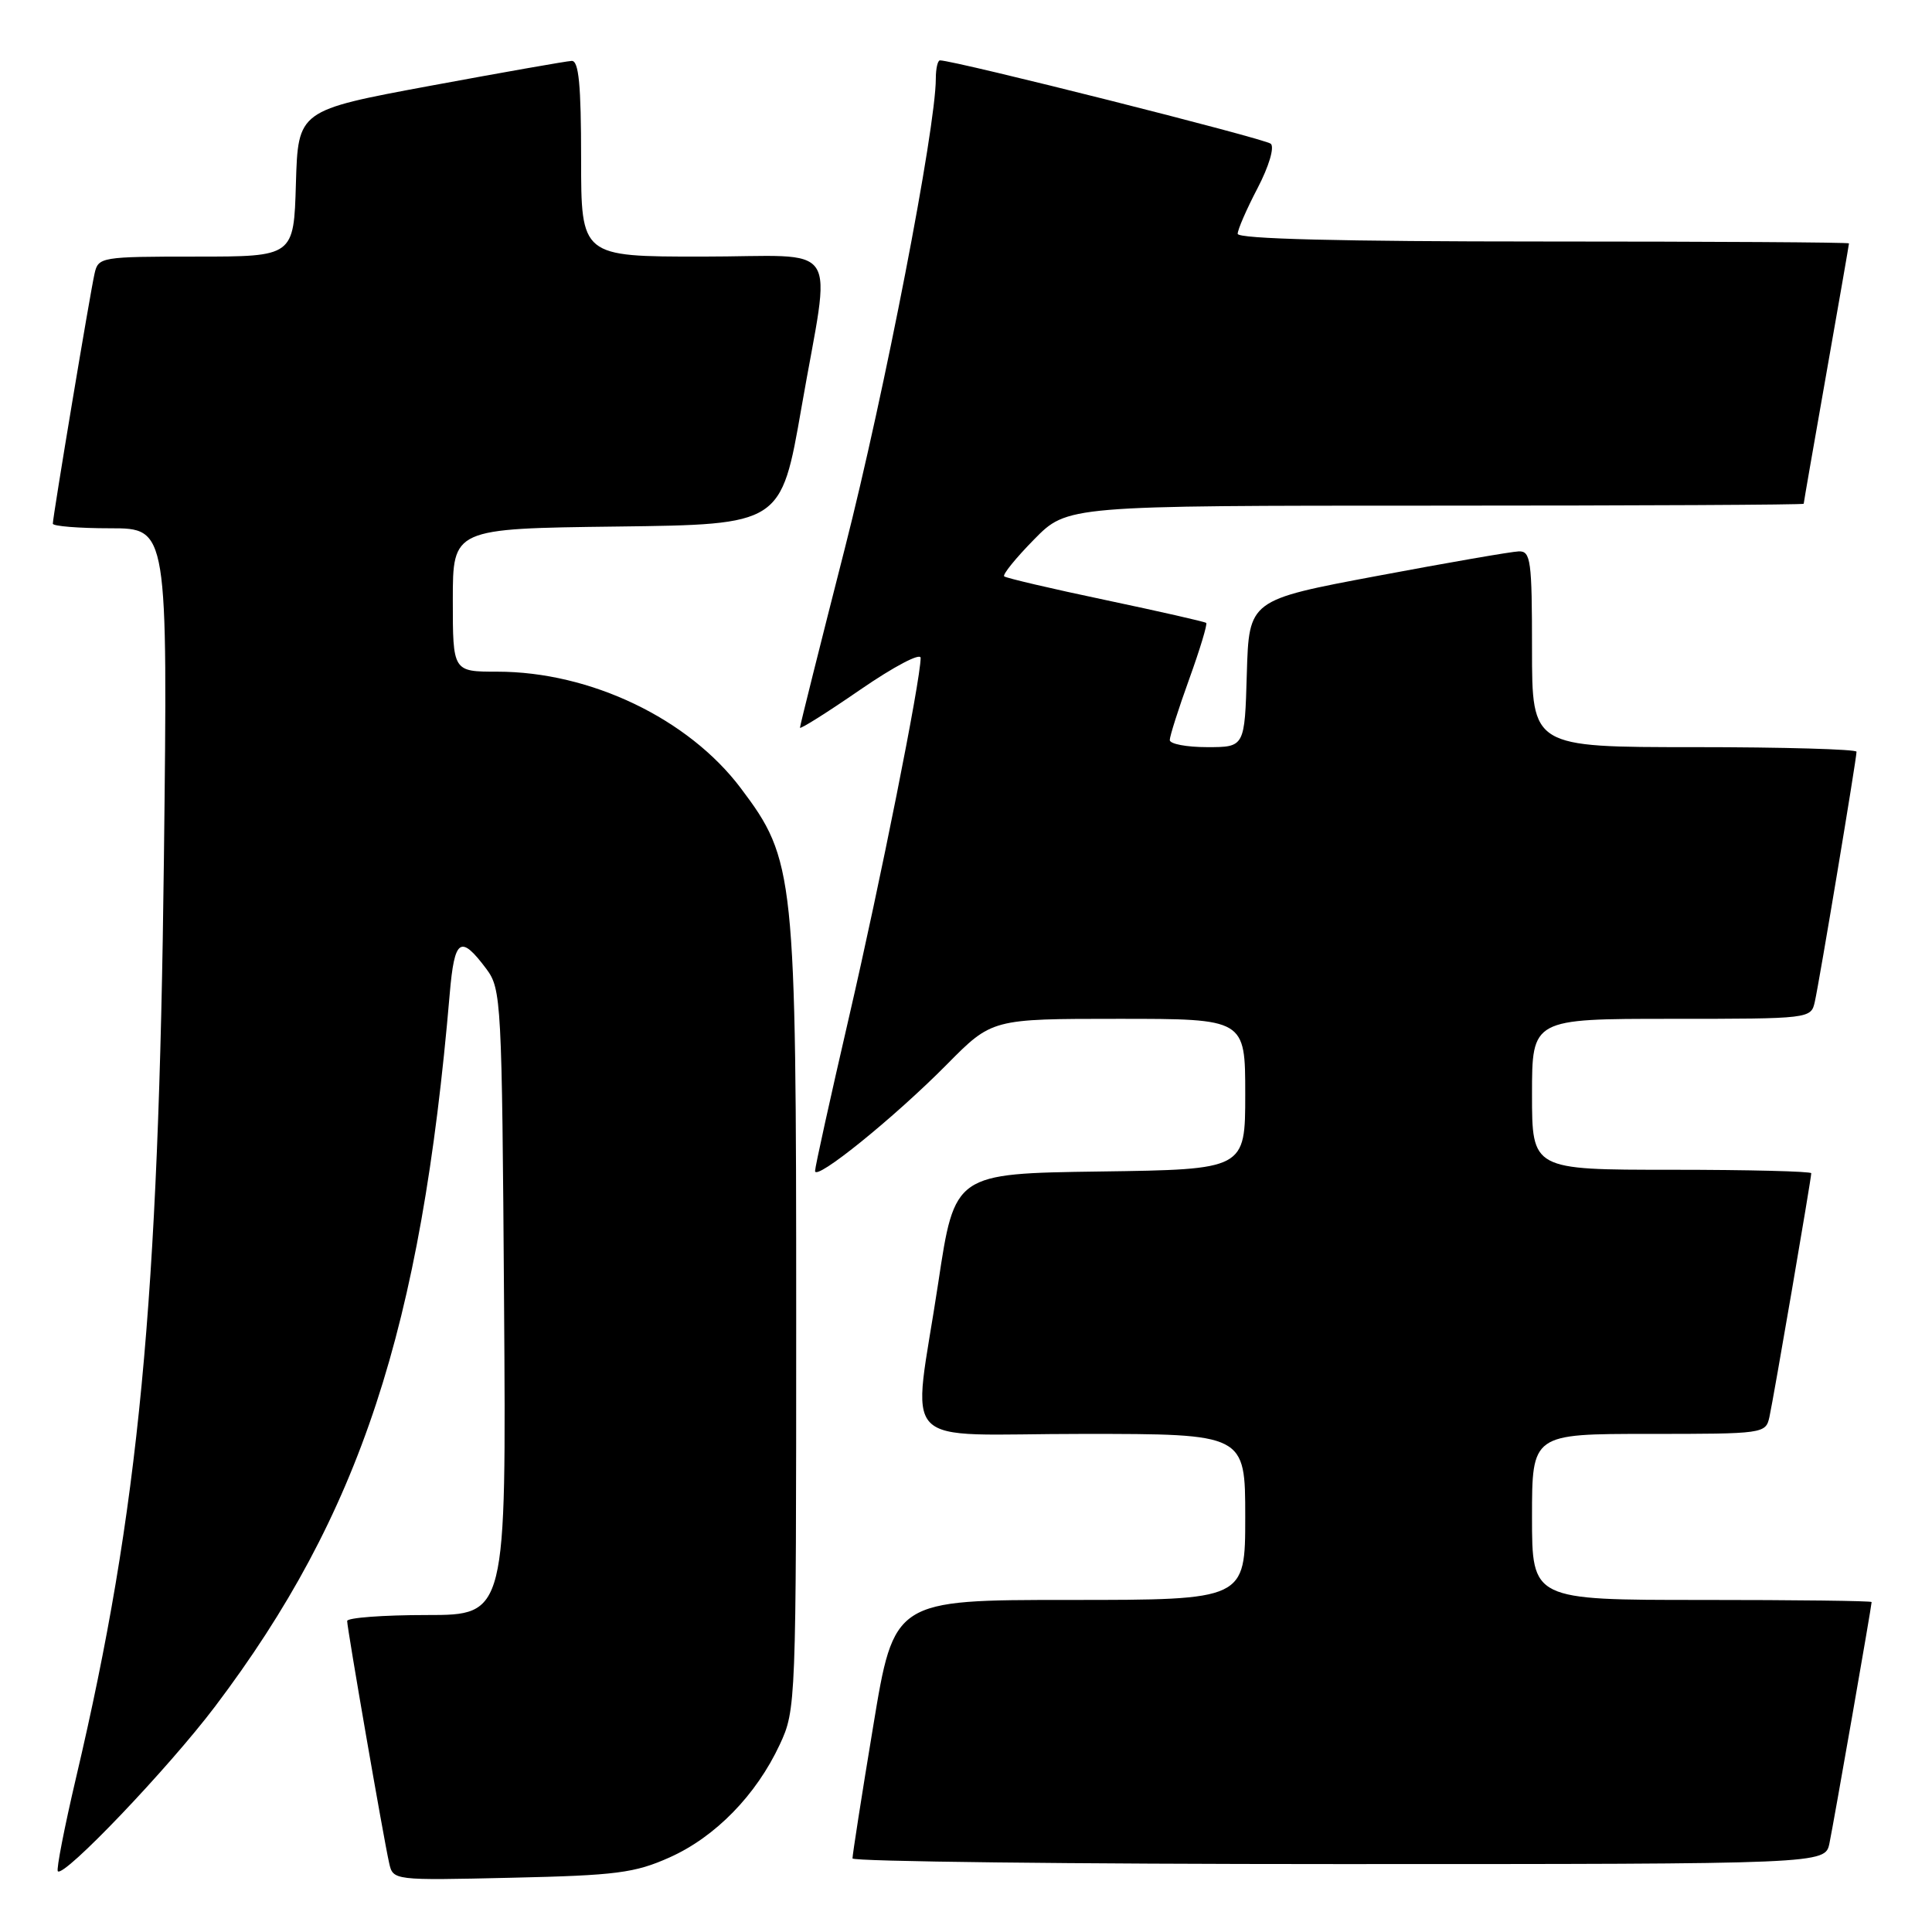 <?xml version="1.0" encoding="UTF-8" standalone="no"?>
<!DOCTYPE svg PUBLIC "-//W3C//DTD SVG 1.1//EN" "http://www.w3.org/Graphics/SVG/1.1/DTD/svg11.dtd" >
<svg xmlns="http://www.w3.org/2000/svg" xmlns:xlink="http://www.w3.org/1999/xlink" version="1.1" viewBox="0 0 256 256">
 <g >
 <path fill="currentColor"
d=" M 88.74 246.11 C 94.79 243.40 100.20 237.86 103.32 231.17 C 105.47 226.56 105.50 225.84 105.50 174.50 C 105.50 115.72 105.31 113.94 98.16 104.44 C 91.22 95.22 78.23 89.00 65.89 89.00 C 60.00 89.00 60.00 89.00 60.00 79.52 C 60.00 70.04 60.00 70.04 81.75 69.77 C 103.50 69.50 103.50 69.50 106.20 54.00 C 110.13 31.39 111.85 34.00 93.00 34.00 C 77.00 34.00 77.00 34.00 77.00 21.00 C 77.00 11.23 76.69 8.02 75.75 8.07 C 75.06 8.10 66.62 9.59 57.00 11.37 C 39.50 14.62 39.50 14.62 39.21 24.31 C 38.93 34.00 38.93 34.00 25.98 34.00 C 13.38 34.00 13.02 34.06 12.53 36.25 C 11.94 38.83 7.00 68.46 7.00 69.39 C 7.00 69.72 10.43 70.00 14.62 70.00 C 22.23 70.00 22.23 70.00 21.72 113.75 C 21.03 172.73 18.41 200.12 10.09 235.50 C 8.54 242.10 7.45 247.70 7.66 247.95 C 8.45 248.83 22.31 234.30 28.51 226.10 C 47.72 200.66 55.80 176.13 59.59 131.70 C 60.22 124.34 61.01 123.80 64.44 128.38 C 66.43 131.05 66.51 132.53 66.79 172.57 C 67.08 214.00 67.08 214.00 56.54 214.00 C 50.74 214.00 46.00 214.36 46.00 214.79 C 46.00 215.75 50.82 243.57 51.56 246.84 C 52.08 249.17 52.08 249.17 67.79 248.81 C 81.66 248.50 84.12 248.18 88.74 246.11 Z  M 242.41 244.25 C 242.98 241.51 248.00 212.80 248.00 212.28 C 248.00 212.12 237.88 212.00 225.50 212.00 C 203.00 212.00 203.00 212.00 203.00 201.00 C 203.00 190.00 203.00 190.00 218.48 190.00 C 233.72 190.00 233.97 189.97 234.46 187.75 C 235.01 185.25 240.00 156.18 240.00 155.46 C 240.00 155.21 231.68 155.00 221.50 155.00 C 203.00 155.00 203.00 155.00 203.00 145.00 C 203.00 135.00 203.00 135.00 221.48 135.00 C 239.83 135.00 239.97 134.98 240.47 132.75 C 241.06 130.17 246.00 100.54 246.00 99.61 C 246.00 99.28 236.32 99.00 224.50 99.00 C 203.00 99.00 203.00 99.00 203.00 86.00 C 203.00 74.26 202.83 73.01 201.25 73.06 C 200.29 73.09 191.85 74.55 182.50 76.31 C 165.50 79.50 165.50 79.50 165.21 89.25 C 164.93 99.00 164.93 99.00 159.96 99.00 C 157.23 99.00 155.00 98.58 155.00 98.06 C 155.00 97.54 156.16 93.90 157.58 89.97 C 159.00 86.04 160.01 82.69 159.83 82.54 C 159.65 82.38 153.65 81.02 146.50 79.51 C 139.35 78.01 133.30 76.59 133.06 76.37 C 132.82 76.14 134.60 73.94 137.02 71.48 C 141.42 67.00 141.42 67.00 190.21 67.00 C 217.04 67.00 239.00 66.89 239.00 66.75 C 239.00 66.61 240.35 58.85 242.00 49.50 C 243.65 40.15 245.00 32.39 245.00 32.25 C 245.00 32.11 226.78 32.00 204.50 32.00 C 177.68 32.00 164.00 31.66 164.00 30.98 C 164.00 30.42 165.19 27.69 166.64 24.92 C 168.14 22.04 168.89 19.52 168.39 19.05 C 167.67 18.38 126.49 8.00 124.55 8.00 C 124.25 8.00 124.00 9.09 124.00 10.42 C 124.00 16.98 117.20 52.08 111.93 72.72 C 108.67 85.50 106.00 96.16 106.00 96.42 C 106.00 96.68 109.60 94.41 114.00 91.38 C 118.46 88.31 122.00 86.45 121.99 87.18 C 121.97 90.20 116.65 116.84 112.48 134.85 C 110.02 145.49 108.00 154.63 108.00 155.16 C 108.00 156.58 118.54 148.05 125.47 141.04 C 131.44 135.00 131.44 135.00 148.22 135.00 C 165.00 135.00 165.00 135.00 165.00 144.98 C 165.00 154.96 165.00 154.96 145.75 155.23 C 126.50 155.50 126.50 155.50 124.32 170.00 C 120.91 192.61 118.41 190.00 143.50 190.00 C 165.00 190.00 165.00 190.00 165.00 201.00 C 165.00 212.00 165.00 212.00 141.73 212.00 C 118.46 212.00 118.46 212.00 115.70 228.75 C 114.17 237.96 112.95 245.84 112.96 246.25 C 112.98 246.66 141.99 247.00 177.42 247.00 C 241.84 247.00 241.84 247.00 242.41 244.25 Z "/>
</g>
</svg>